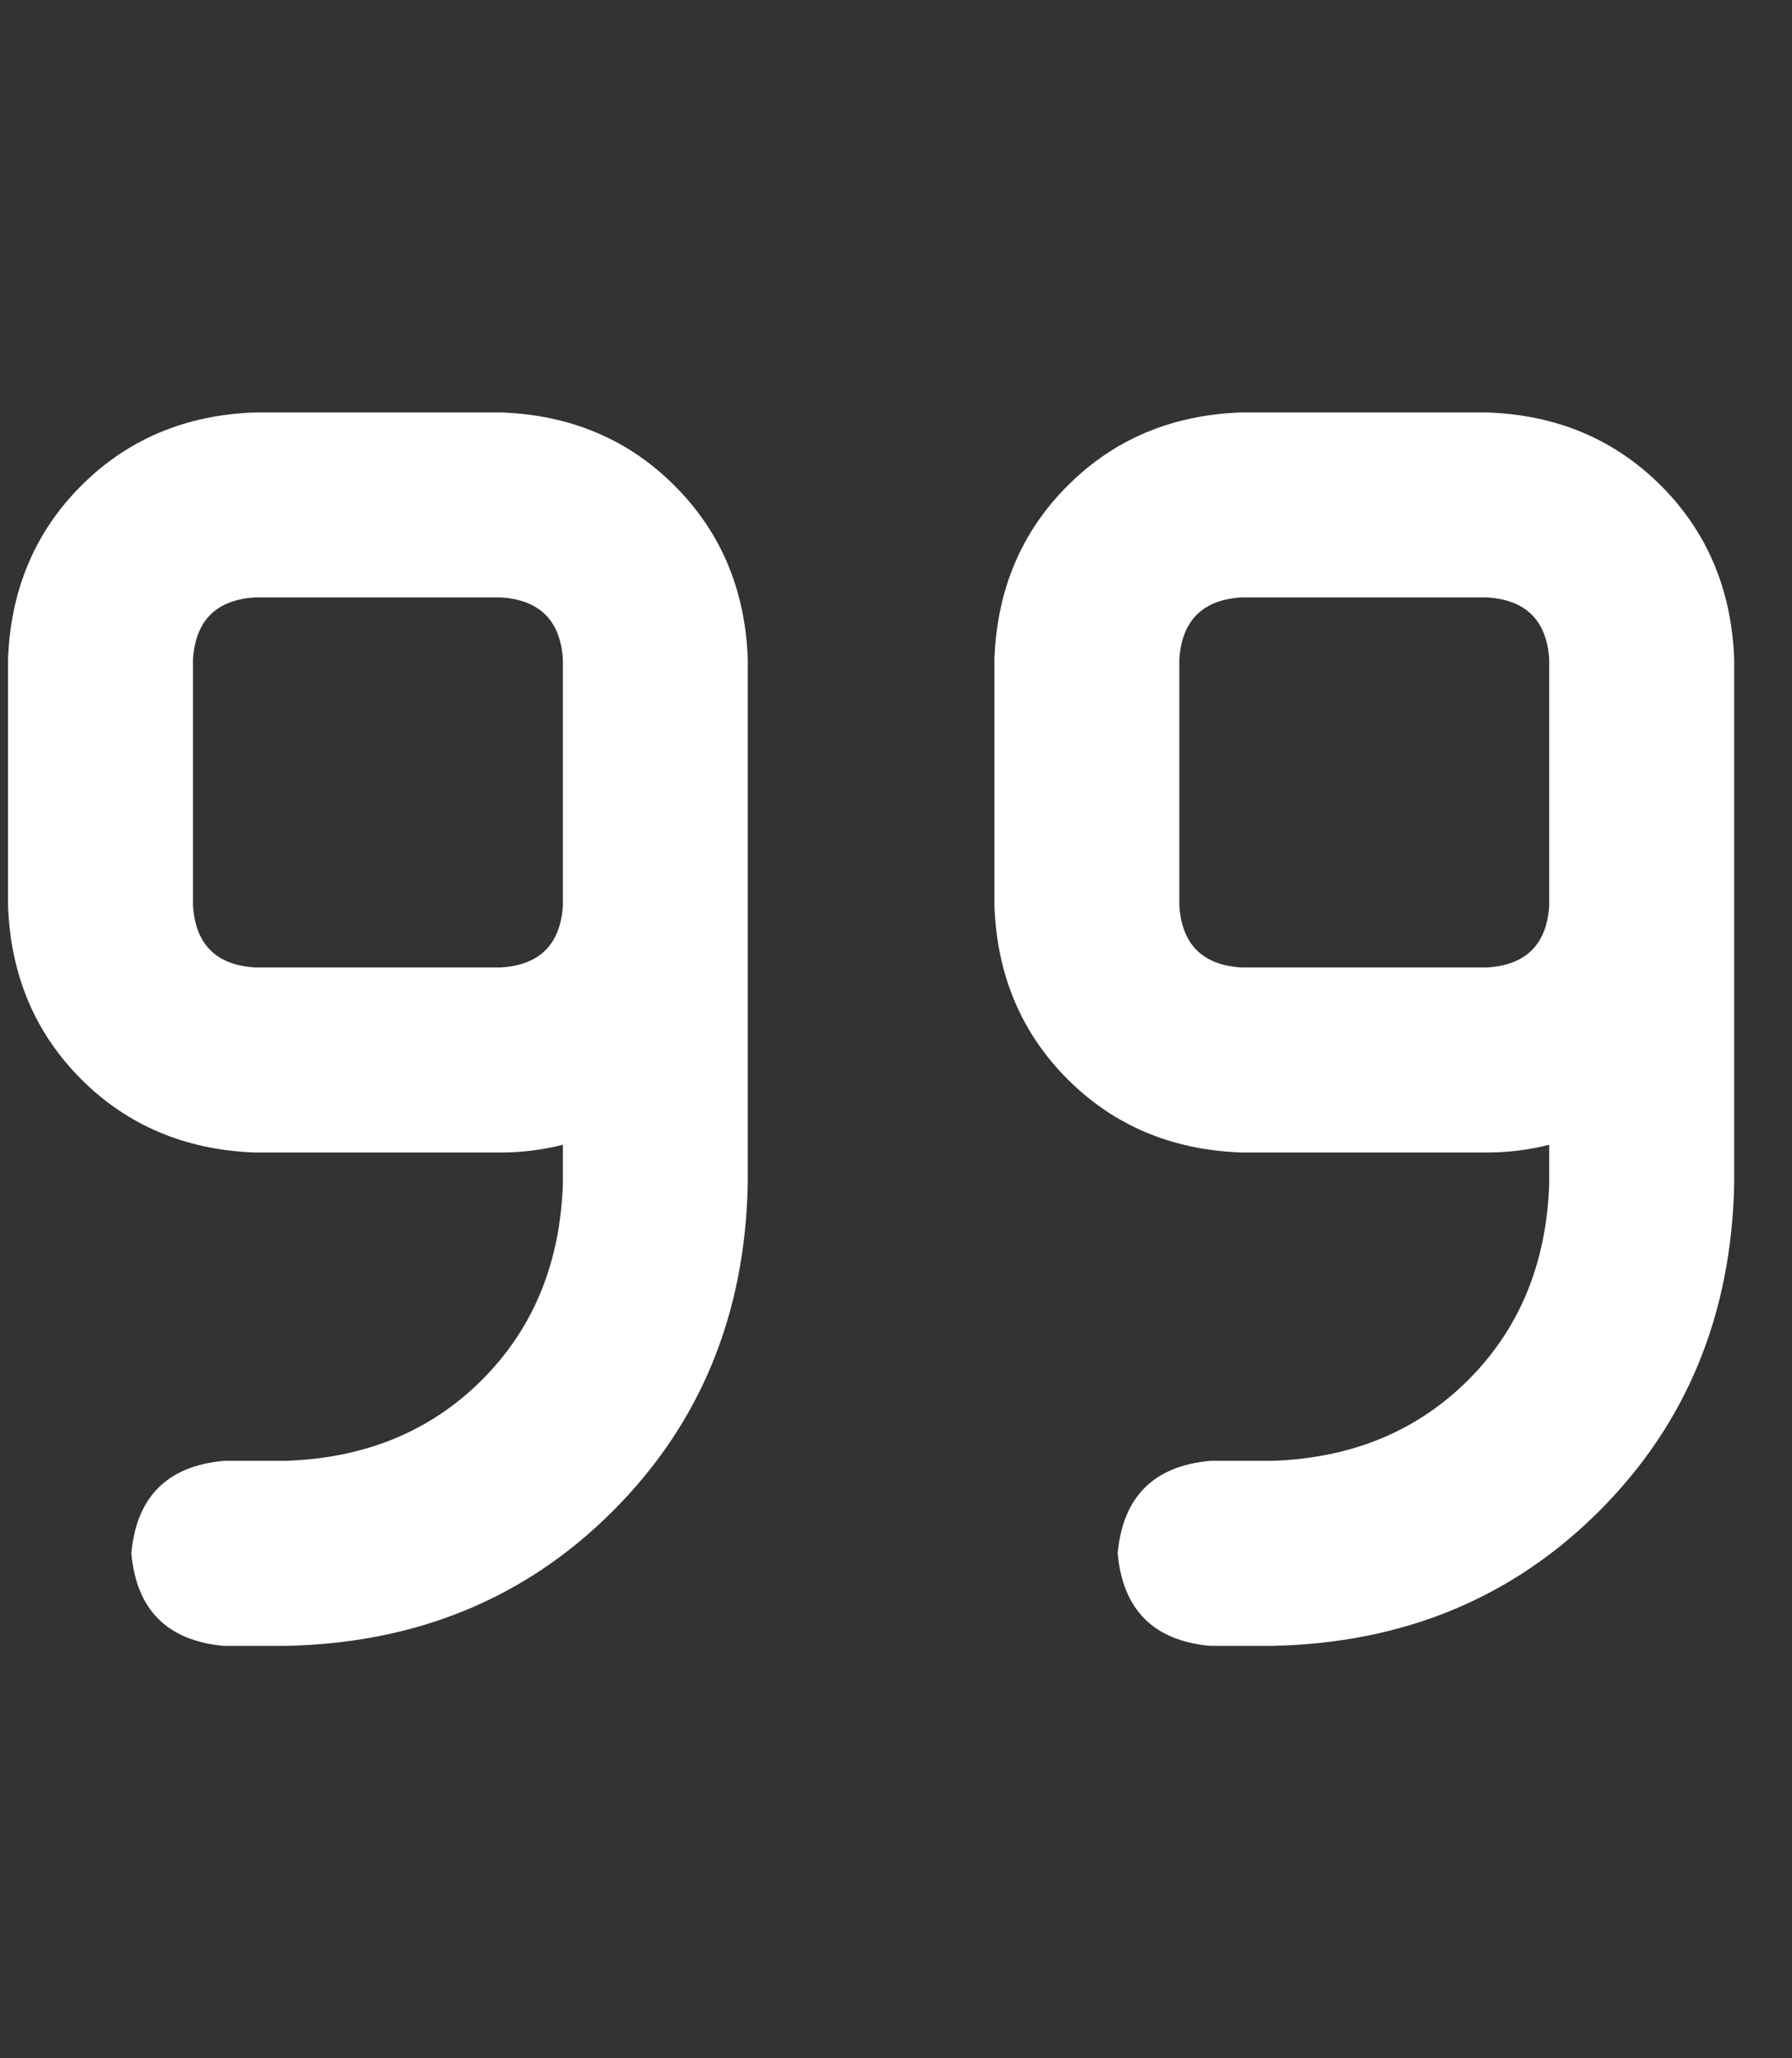 <svg width="27" height="31" viewBox="0 0 27 31" fill="none" xmlns="http://www.w3.org/2000/svg">
<rect x="0" y="0" width="27" height="31" fill="#333333" stroke="none"/>
<path d="M26.129 17.822C26.09 19.796 25.413 21.441 24.097 22.757C22.781 24.073 21.136 24.75 19.163 24.789H18.234C17.382 24.711 16.918 24.247 16.84 23.395C16.918 22.544 17.382 22.079 18.234 22.002H19.163C20.362 21.963 21.349 21.557 22.123 20.783C22.897 20.009 23.303 19.022 23.342 17.822V17.242C23.033 17.319 22.723 17.358 22.413 17.358H18.698C17.653 17.319 16.782 16.951 16.086 16.255C15.389 15.558 15.021 14.688 14.983 13.643V9.927C15.021 8.882 15.389 8.011 16.086 7.315C16.782 6.618 17.653 6.25 18.698 6.212H22.413C23.458 6.25 24.329 6.618 25.026 7.315C25.722 8.011 26.09 8.882 26.129 9.927V11.785V13.643V17.822ZM23.342 13.643V11.785V9.927C23.303 9.347 22.994 9.037 22.413 8.998H18.698C18.117 9.037 17.808 9.347 17.769 9.927V13.643C17.808 14.223 18.117 14.533 18.698 14.571H22.413C22.994 14.533 23.303 14.223 23.342 13.643ZM3.837 14.571H7.552C8.133 14.533 8.442 14.223 8.481 13.643V11.785V9.927C8.442 9.347 8.133 9.037 7.552 8.998H3.837C3.256 9.037 2.946 9.347 2.908 9.927V13.643C2.946 14.223 3.256 14.533 3.837 14.571ZM11.267 11.785V13.643V17.822C11.229 19.796 10.551 21.441 9.235 22.757C7.92 24.073 6.275 24.75 4.301 24.789H3.372C2.521 24.711 2.056 24.247 1.979 23.395C2.056 22.544 2.521 22.079 3.372 22.002H4.301C5.501 21.963 6.488 21.557 7.262 20.783C8.036 20.009 8.442 19.022 8.481 17.822V17.242C8.171 17.319 7.862 17.358 7.552 17.358H3.837C2.792 17.319 1.921 16.951 1.224 16.255C0.528 15.558 0.16 14.688 0.121 13.643V9.927C0.16 8.882 0.528 8.011 1.224 7.315C1.921 6.618 2.792 6.25 3.837 6.212H7.552C8.597 6.25 9.468 6.618 10.164 7.315C10.861 8.011 11.229 8.882 11.267 9.927V11.785Z" fill="white"/>
</svg>
